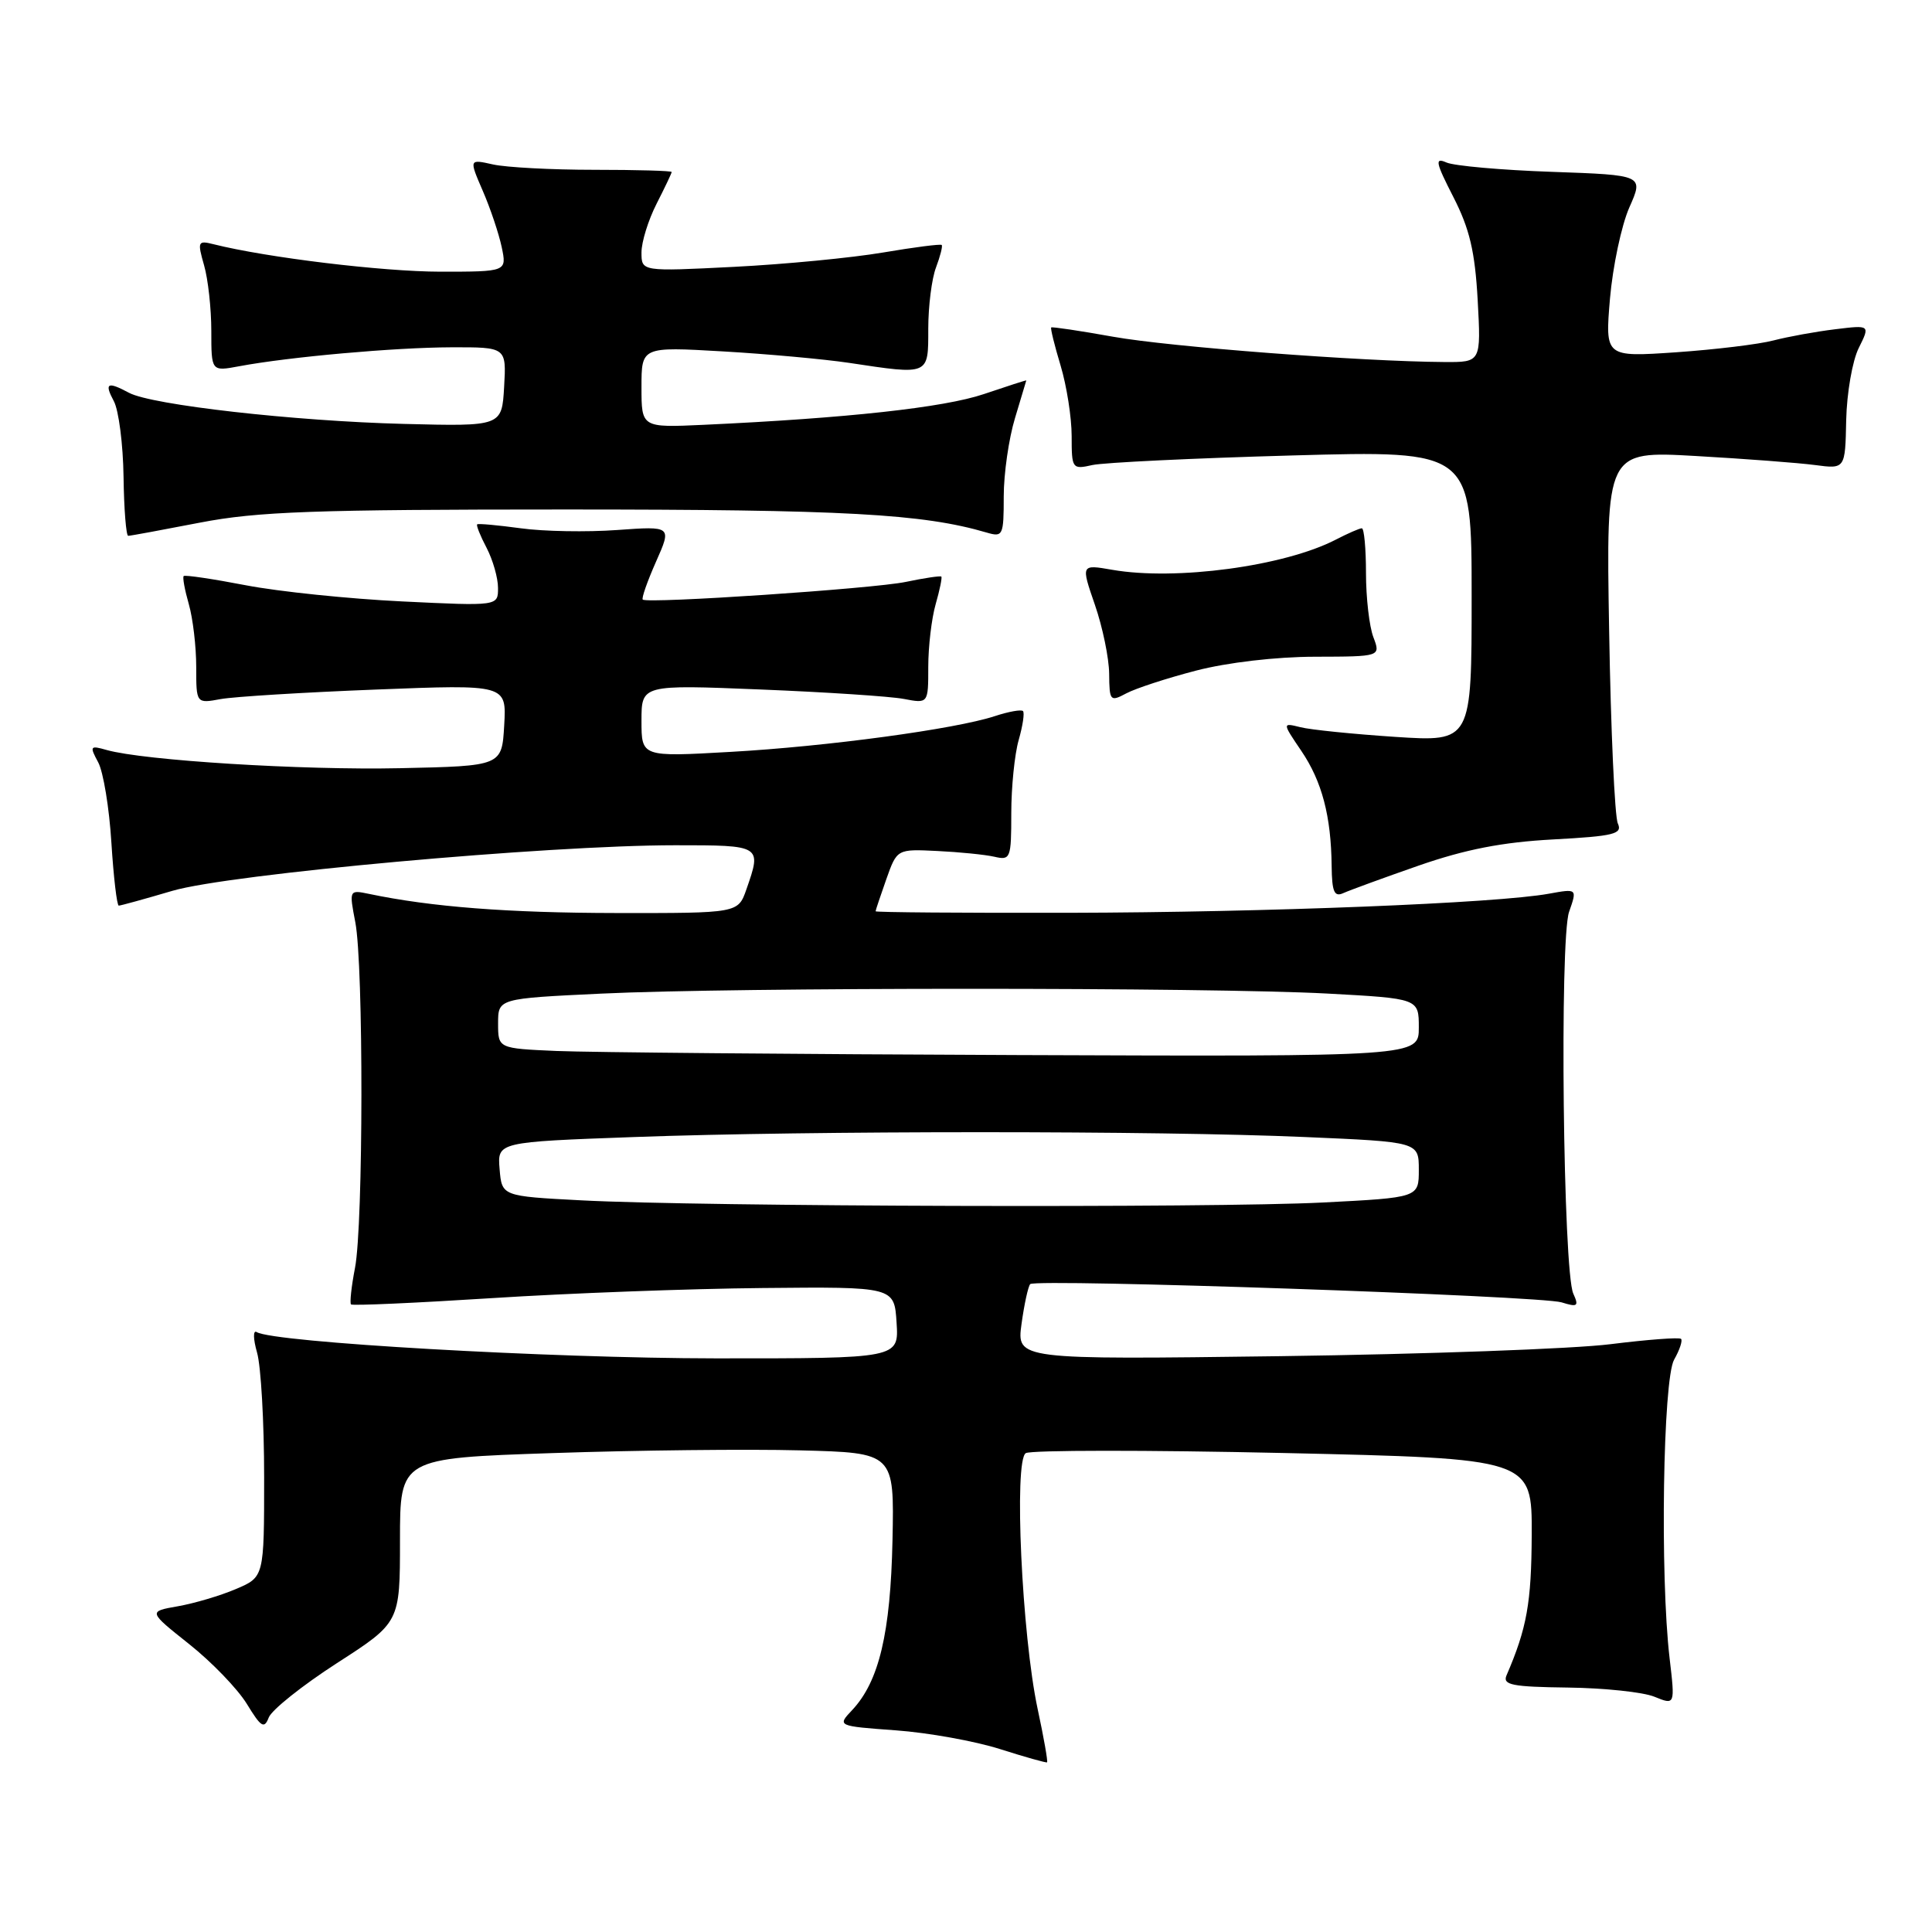 <?xml version="1.0" encoding="UTF-8" standalone="no"?>
<!DOCTYPE svg PUBLIC "-//W3C//DTD SVG 1.1//EN" "http://www.w3.org/Graphics/SVG/1.1/DTD/svg11.dtd" >
<svg xmlns="http://www.w3.org/2000/svg" xmlns:xlink="http://www.w3.org/1999/xlink" version="1.1" viewBox="0 0 256 256">
 <g >
 <path fill="currentColor"
d=" M 137.49 226.43 C 135.40 216.63 134.33 193.53 135.92 192.55 C 136.59 192.14 151.96 192.13 170.07 192.53 C 203.00 193.27 203.00 193.27 202.96 203.38 C 202.92 212.39 202.32 215.75 199.62 222.00 C 199.08 223.26 200.36 223.52 207.74 223.61 C 212.56 223.67 217.73 224.21 219.23 224.83 C 221.96 225.94 221.96 225.94 221.23 219.72 C 219.95 208.82 220.35 182.78 221.83 180.16 C 222.56 178.88 222.97 177.64 222.75 177.41 C 222.52 177.18 218.32 177.50 213.41 178.11 C 208.51 178.73 188.80 179.44 169.60 179.70 C 134.71 180.16 134.71 180.16 135.36 175.41 C 135.72 172.80 136.24 170.43 136.51 170.15 C 137.26 169.41 204.10 171.70 206.92 172.57 C 209.04 173.23 209.23 173.09 208.47 171.41 C 207.12 168.46 206.64 124.48 207.91 120.83 C 208.99 117.74 208.99 117.74 205.24 118.42 C 198.37 119.68 167.78 120.89 141.75 120.95 C 127.59 120.98 116.01 120.89 116.02 120.75 C 116.02 120.61 116.67 118.70 117.44 116.50 C 118.86 112.50 118.86 112.50 124.18 112.76 C 127.11 112.90 130.51 113.24 131.75 113.52 C 133.90 114.02 134.00 113.76 134.00 107.76 C 134.00 104.31 134.44 99.94 134.98 98.06 C 135.52 96.17 135.78 94.45 135.55 94.22 C 135.32 93.99 133.64 94.29 131.82 94.89 C 126.58 96.61 109.62 98.91 96.77 99.63 C 85.00 100.30 85.00 100.30 85.00 95.51 C 85.00 90.72 85.00 90.72 100.75 91.36 C 109.41 91.71 117.96 92.27 119.75 92.61 C 123.00 93.23 123.00 93.23 123.00 88.36 C 123.00 85.68 123.44 81.94 123.98 80.06 C 124.52 78.17 124.86 76.53 124.73 76.40 C 124.60 76.28 122.47 76.59 120.00 77.11 C 115.64 78.01 85.84 80.01 85.17 79.45 C 84.98 79.29 85.77 77.04 86.92 74.44 C 89.02 69.71 89.02 69.71 81.76 70.23 C 77.77 70.52 72.03 70.42 69.00 70.00 C 65.97 69.59 63.38 69.35 63.23 69.48 C 63.08 69.60 63.64 71.01 64.48 72.60 C 65.31 74.20 65.99 76.58 65.99 77.90 C 66.00 80.31 66.00 80.31 53.25 79.69 C 46.24 79.35 36.93 78.39 32.57 77.55 C 28.21 76.71 24.50 76.16 24.34 76.33 C 24.17 76.50 24.48 78.17 25.02 80.06 C 25.56 81.94 26.00 85.68 26.00 88.36 C 26.00 93.23 26.00 93.23 29.25 92.63 C 31.04 92.31 40.29 91.74 49.81 91.37 C 67.12 90.69 67.12 90.69 66.81 96.10 C 66.50 101.50 66.50 101.50 53.00 101.79 C 40.02 102.07 19.06 100.77 14.14 99.38 C 11.93 98.75 11.85 98.86 13.01 101.01 C 13.69 102.28 14.48 107.07 14.76 111.66 C 15.05 116.25 15.49 120.00 15.74 120.00 C 15.99 120.00 19.18 119.12 22.84 118.04 C 30.44 115.81 72.47 112.00 89.47 112.00 C 100.94 112.00 100.94 112.00 98.90 117.85 C 97.80 121.00 97.80 121.00 81.65 120.98 C 67.33 120.96 57.17 120.18 48.87 118.44 C 46.27 117.90 46.26 117.93 47.08 122.20 C 48.18 127.88 48.15 162.26 47.04 168.00 C 46.56 170.47 46.33 172.65 46.51 172.84 C 46.70 173.03 55.10 172.65 65.17 172.01 C 75.25 171.36 91.38 170.76 101.00 170.67 C 118.50 170.50 118.50 170.50 118.80 175.25 C 119.11 180.00 119.11 180.00 94.80 179.99 C 72.81 179.97 36.24 177.88 34.02 176.51 C 33.52 176.20 33.54 177.39 34.06 179.22 C 34.58 181.02 35.00 188.45 35.00 195.73 C 35.00 208.97 35.00 208.97 31.25 210.56 C 29.19 211.44 25.73 212.46 23.56 212.84 C 19.63 213.53 19.63 213.53 25.06 217.85 C 28.05 220.22 31.49 223.79 32.71 225.78 C 34.59 228.86 35.01 229.13 35.61 227.58 C 35.99 226.58 40.06 223.33 44.65 220.37 C 53.00 214.99 53.00 214.99 53.00 204.10 C 53.00 193.22 53.00 193.22 73.25 192.54 C 84.39 192.16 99.12 192.00 106.00 192.18 C 118.50 192.50 118.50 192.50 118.26 204.10 C 118.00 216.39 116.48 222.79 112.93 226.58 C 110.92 228.71 110.92 228.71 118.71 229.28 C 123.00 229.59 129.20 230.71 132.50 231.76 C 135.80 232.81 138.61 233.60 138.74 233.52 C 138.87 233.43 138.31 230.24 137.49 226.43 Z  M 188.00 114.69 C 194.16 112.55 199.06 111.59 205.80 111.23 C 213.90 110.79 215.01 110.51 214.37 109.11 C 213.96 108.22 213.44 96.76 213.22 83.62 C 212.81 59.75 212.81 59.75 224.66 60.42 C 231.17 60.79 238.30 61.33 240.50 61.62 C 244.50 62.15 244.50 62.15 244.63 55.66 C 244.71 52.09 245.45 47.80 246.29 46.12 C 247.81 43.06 247.81 43.06 243.16 43.63 C 240.60 43.94 236.93 44.61 235.00 45.11 C 233.07 45.62 227.27 46.32 222.09 46.68 C 212.68 47.32 212.68 47.32 213.33 39.57 C 213.70 35.30 214.85 29.87 215.89 27.50 C 217.80 23.20 217.80 23.20 205.65 22.77 C 198.97 22.54 192.67 21.98 191.66 21.53 C 190.09 20.84 190.22 21.50 192.58 26.11 C 194.73 30.31 195.44 33.31 195.80 39.75 C 196.25 48.00 196.25 48.00 191.38 47.97 C 180.39 47.90 154.98 45.96 147.50 44.62 C 143.10 43.83 139.40 43.28 139.29 43.39 C 139.17 43.50 139.73 45.78 140.54 48.46 C 141.34 51.13 142.00 55.32 142.00 57.78 C 142.00 62.12 142.07 62.22 144.75 61.62 C 146.26 61.29 158.19 60.71 171.25 60.35 C 195.00 59.69 195.00 59.69 195.00 78.99 C 195.00 98.30 195.00 98.30 184.87 97.64 C 179.30 97.27 173.65 96.70 172.32 96.36 C 169.90 95.76 169.90 95.76 172.42 99.48 C 175.17 103.53 176.38 108.13 176.45 114.76 C 176.49 118.18 176.80 118.89 178.00 118.34 C 178.82 117.97 183.32 116.32 188.00 114.69 Z  M 158.48 88.86 C 162.63 87.78 169.07 87.03 174.23 87.02 C 182.95 87.00 182.95 87.00 181.98 84.43 C 181.44 83.02 181.00 79.20 181.00 75.93 C 181.00 72.67 180.75 70.00 180.45 70.00 C 180.15 70.00 178.59 70.68 176.99 71.51 C 170.18 75.03 155.79 76.97 147.37 75.50 C 143.23 74.78 143.23 74.78 145.08 80.14 C 146.10 83.09 146.95 87.20 146.97 89.29 C 147.00 92.89 147.11 93.01 149.23 91.88 C 150.46 91.22 154.62 89.86 158.48 88.86 Z  M 26.50 69.25 C 34.11 67.78 41.60 67.51 75.00 67.51 C 111.92 67.51 122.27 68.08 130.75 70.57 C 132.89 71.20 133.00 70.97 133.00 65.78 C 133.00 62.77 133.67 58.11 134.49 55.41 C 135.31 52.71 135.98 50.46 135.99 50.41 C 136.00 50.35 133.46 51.17 130.36 52.22 C 125.05 54.01 112.24 55.41 93.25 56.29 C 85.00 56.67 85.00 56.67 85.00 51.30 C 85.00 45.94 85.00 45.94 95.75 46.56 C 101.66 46.90 109.20 47.59 112.50 48.08 C 123.19 49.69 123.00 49.77 123.00 43.57 C 123.00 40.58 123.46 36.91 124.03 35.43 C 124.59 33.94 124.93 32.60 124.78 32.46 C 124.63 32.31 121.12 32.76 117.00 33.46 C 112.88 34.16 103.99 35.02 97.25 35.36 C 85.00 35.98 85.00 35.98 85.00 33.45 C 85.00 32.06 85.90 29.16 87.00 27.00 C 88.10 24.84 89.00 22.95 89.00 22.79 C 89.00 22.63 84.39 22.50 78.75 22.50 C 73.11 22.50 67.07 22.18 65.32 21.79 C 62.15 21.08 62.15 21.08 63.97 25.29 C 64.98 27.61 66.10 30.96 66.48 32.75 C 67.16 36.00 67.16 36.00 58.33 36.00 C 50.71 35.99 35.38 34.14 28.29 32.36 C 26.22 31.84 26.14 32.00 27.04 35.15 C 27.57 36.98 28.00 40.90 28.00 43.85 C 28.00 49.22 28.00 49.22 31.69 48.53 C 38.30 47.29 52.33 46.04 59.80 46.02 C 67.10 46.00 67.10 46.00 66.80 51.25 C 66.50 56.50 66.50 56.50 53.50 56.17 C 38.98 55.80 20.11 53.66 17.10 52.05 C 14.22 50.51 13.79 50.74 15.09 53.17 C 15.73 54.37 16.31 58.87 16.37 63.17 C 16.43 67.48 16.71 71.00 16.99 71.00 C 17.27 71.00 21.55 70.21 26.50 69.25 Z  M 77.00 159.05 C 66.50 158.50 66.50 158.50 66.20 154.91 C 65.90 151.32 65.90 151.32 84.11 150.66 C 107.46 149.81 153.34 149.81 172.84 150.66 C 188.00 151.31 188.00 151.31 188.00 155.00 C 188.00 158.69 188.00 158.69 175.25 159.34 C 160.69 160.08 92.75 159.89 77.00 159.05 Z  M 73.75 139.26 C 66.00 138.92 66.00 138.92 66.00 135.61 C 66.00 132.31 66.00 132.31 79.66 131.66 C 97.30 130.81 160.12 130.81 175.84 131.65 C 188.00 132.31 188.00 132.31 188.00 136.15 C 188.00 140.00 188.00 140.00 134.75 139.80 C 105.46 139.69 78.01 139.44 73.75 139.26 Z "/>
</g>
</svg>